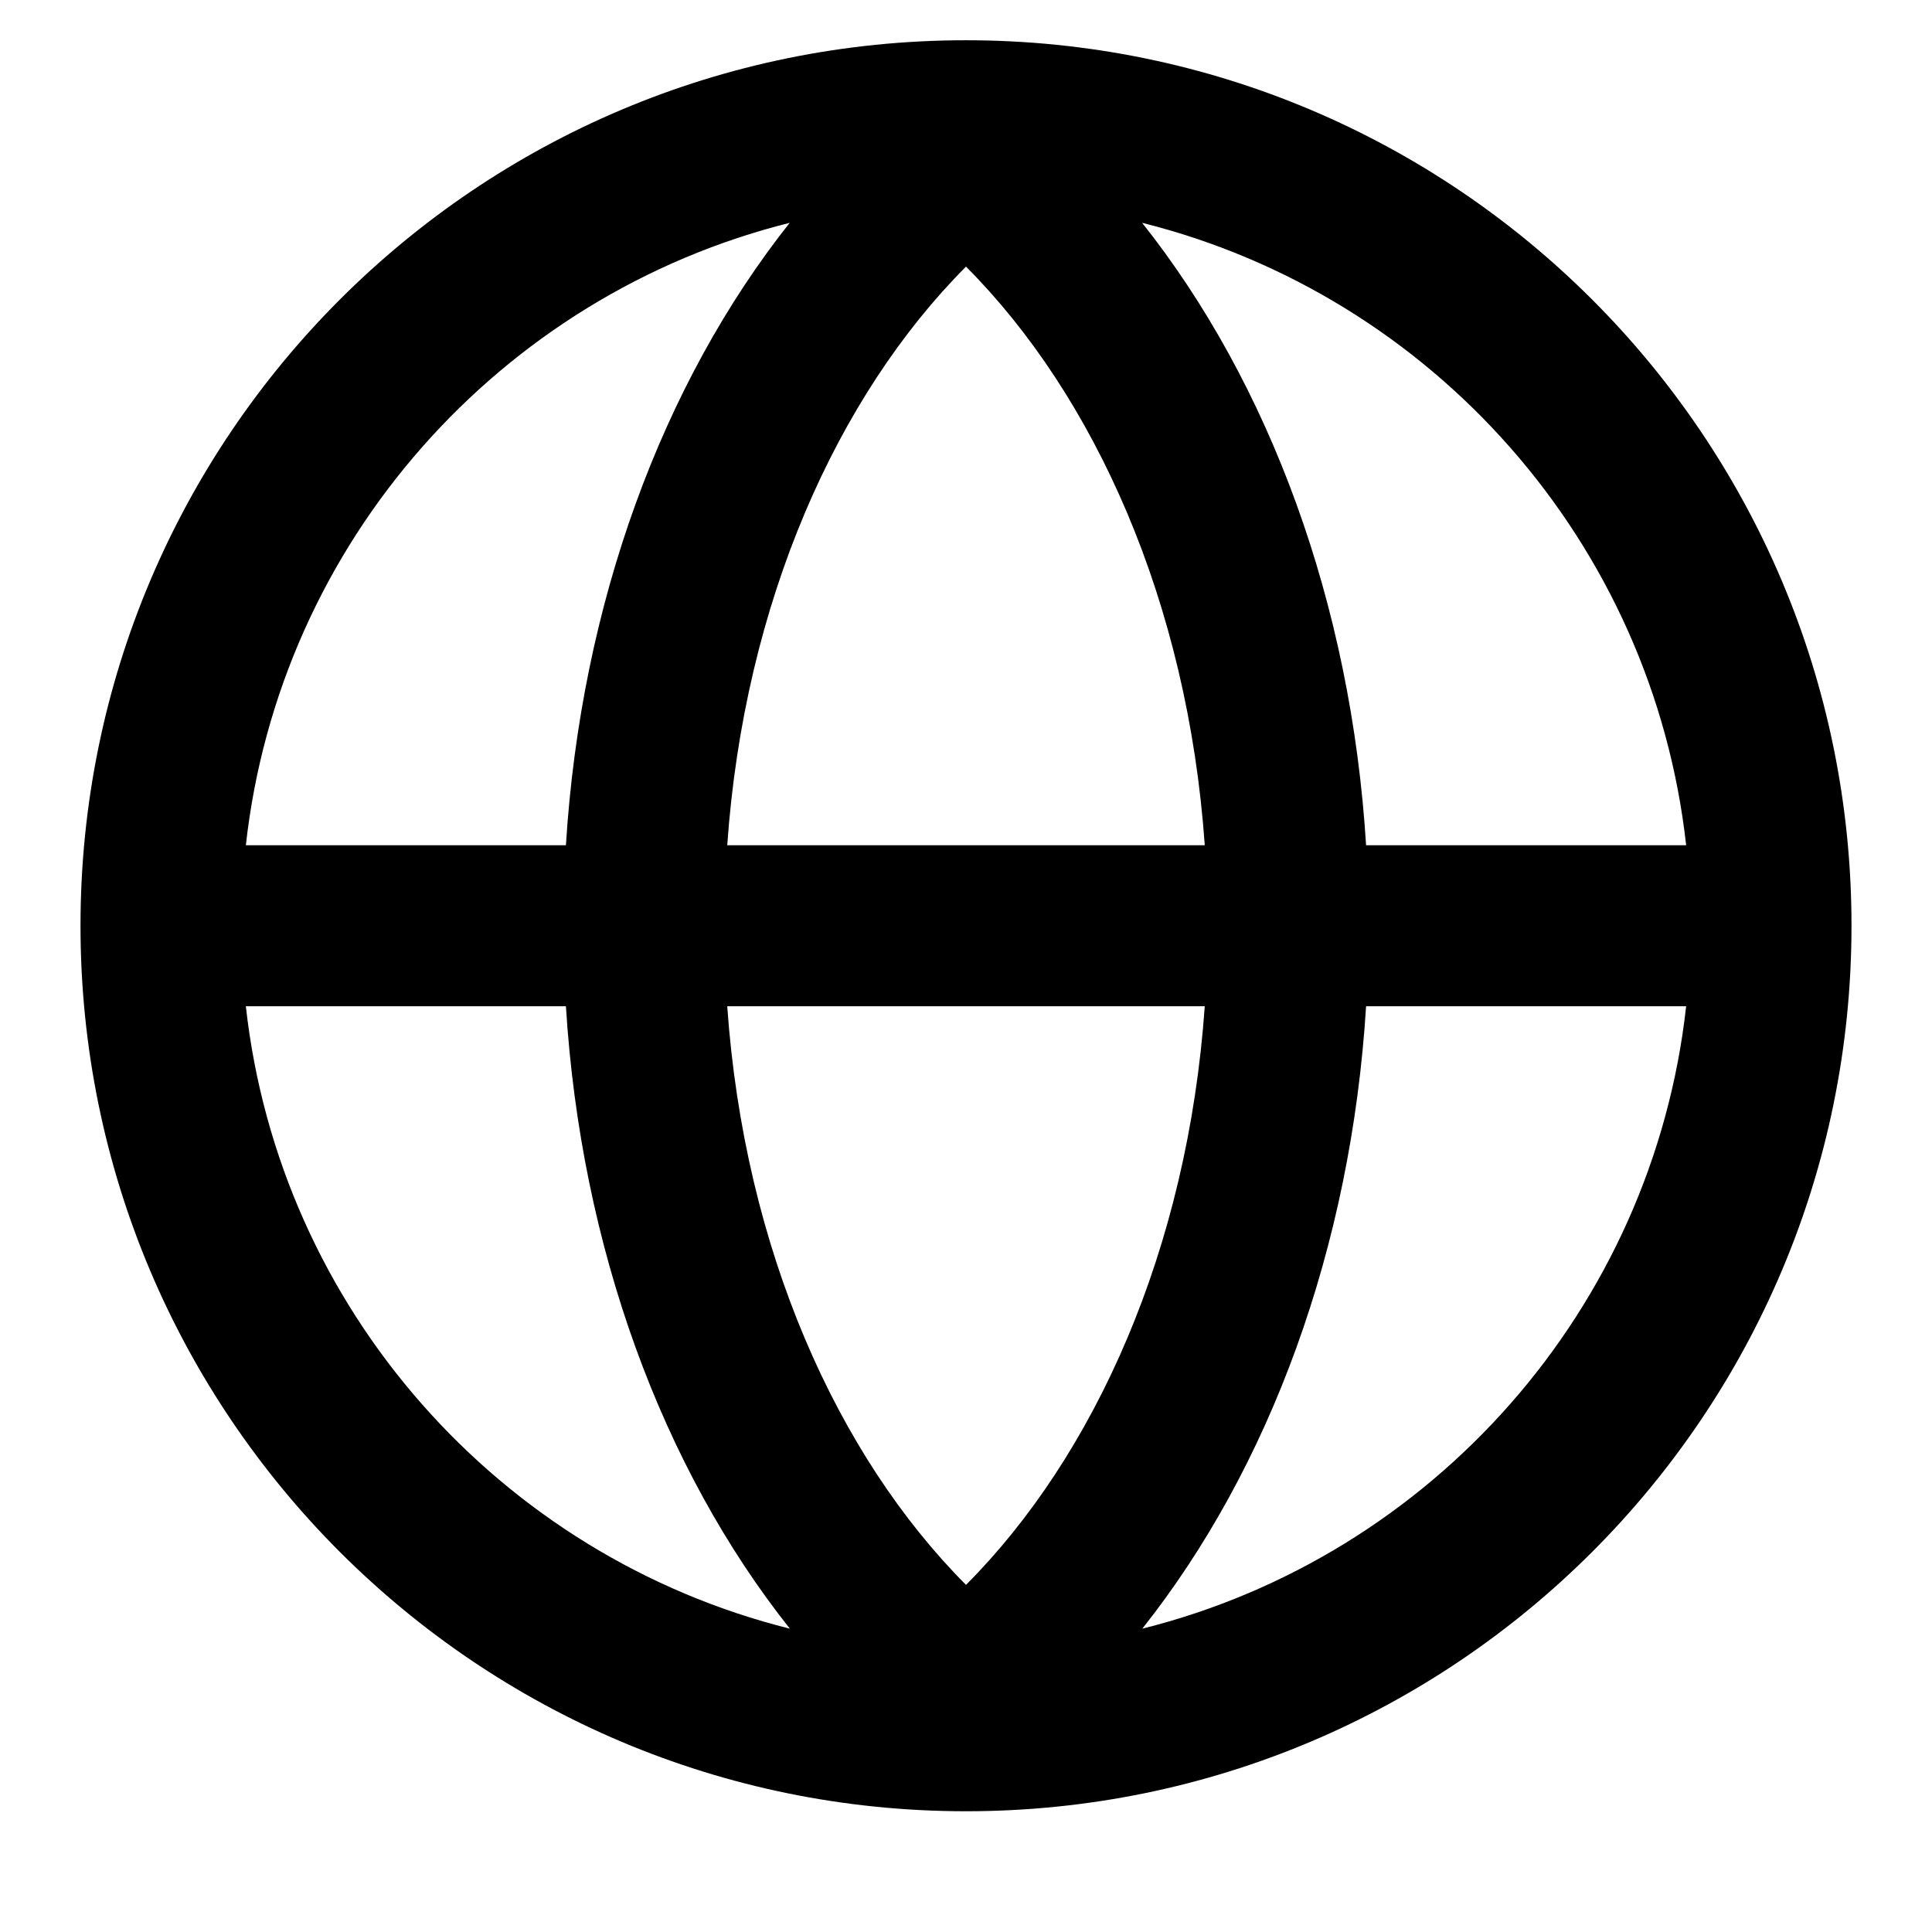 <svg width="12" height="12" viewBox="0 0 12 12" fill="none" xmlns="http://www.w3.org/2000/svg">
<path fill-rule="evenodd" clip-rule="evenodd" d="M3.515 6.25C3.608 7.749 4.113 9.117 4.906 10.116C3.106 9.666 1.736 8.133 1.527 6.25H3.515ZM4.517 6.25C4.623 7.761 5.201 9.042 6 9.844C6.799 9.042 7.377 7.761 7.483 6.25H4.517ZM7.483 5.25H4.517C4.623 3.739 5.201 2.458 6 1.656C6.799 2.458 7.377 3.739 7.483 5.25ZM8.485 6.25C8.392 7.749 7.887 9.117 7.095 10.116C8.894 9.666 10.264 8.133 10.473 6.25H8.485ZM10.473 5.25H8.485C8.392 3.751 7.887 2.383 7.094 1.384C8.894 1.834 10.264 3.367 10.473 5.25ZM3.515 5.25H1.527C1.736 3.367 3.106 1.834 4.905 1.384C4.113 2.383 3.608 3.751 3.515 5.25ZM11.5 5.75C11.5 8.788 9.038 11.25 6 11.25C2.962 11.25 0.5 8.788 0.5 5.75C0.5 2.712 2.962 0.25 6 0.25C9.038 0.25 11.5 2.712 11.5 5.75Z" fill="currentColor"/>
</svg>
